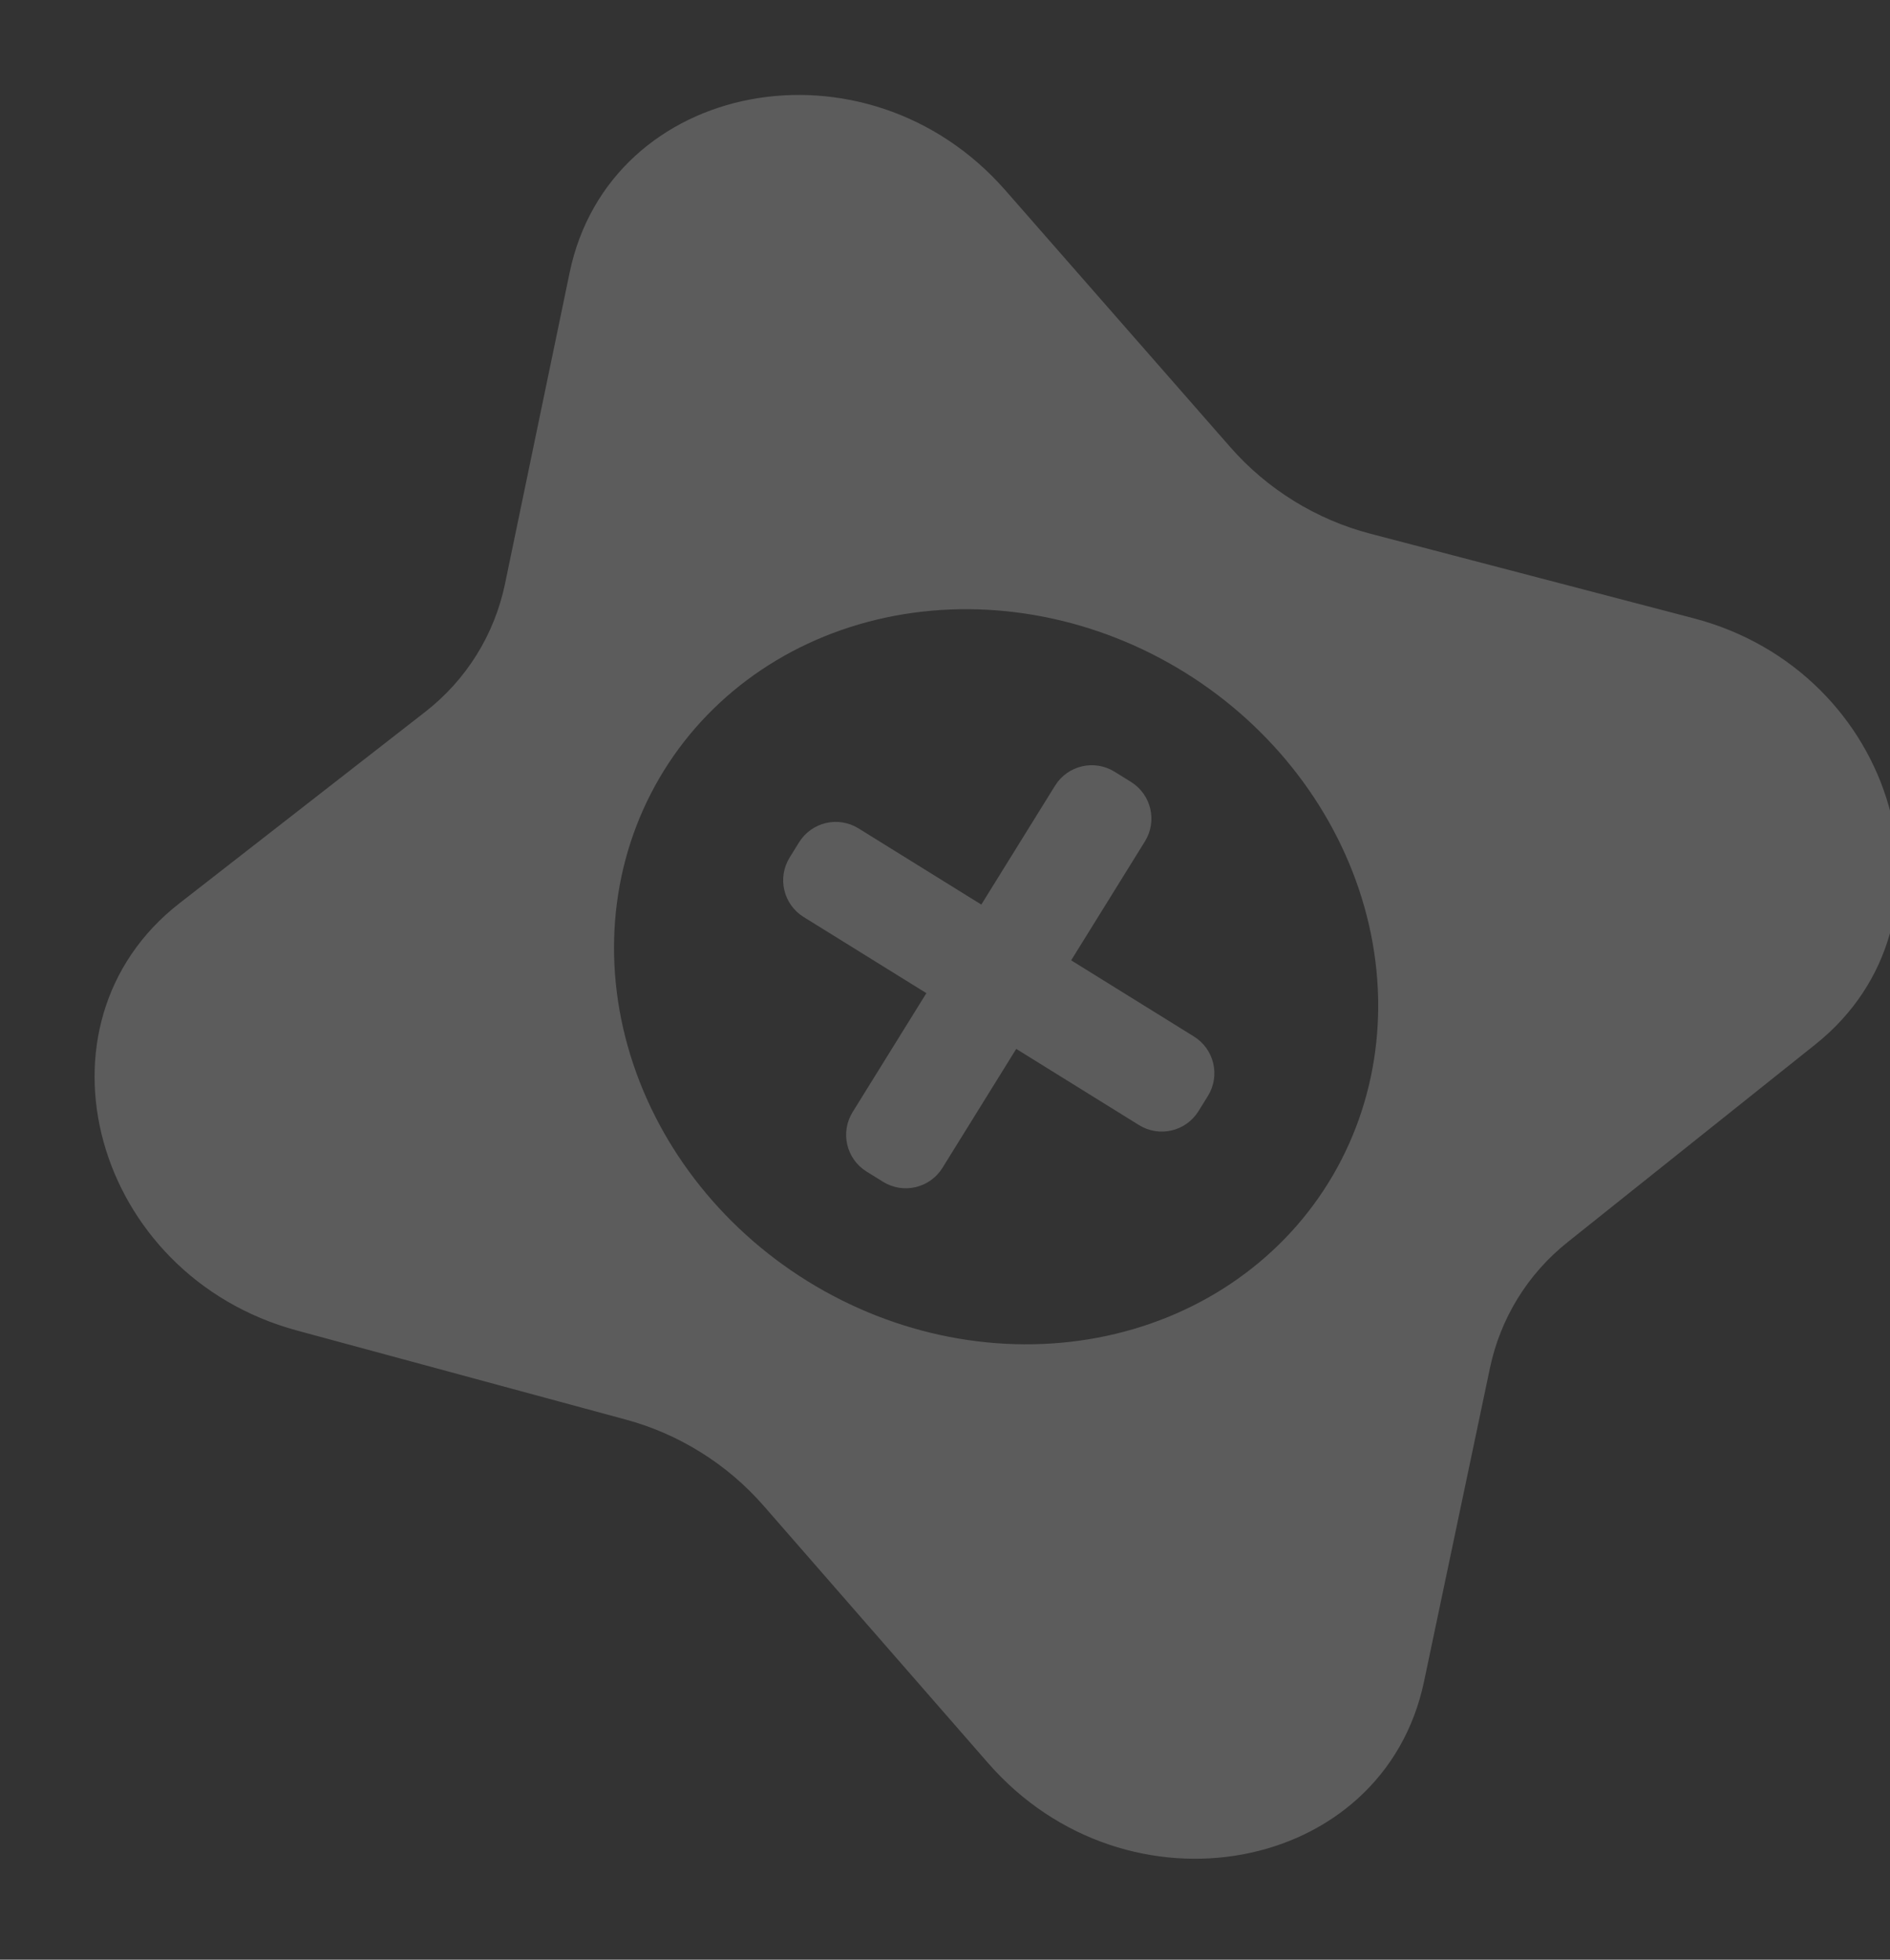 <svg width="191" height="198" viewBox="0 0 191 198" fill="none" xmlns="http://www.w3.org/2000/svg">
<rect x="0" y="0" width="191" height="198" fill="#333333" stroke="none"/>
<g opacity="0.2">
<path fill-rule="evenodd" clip-rule="evenodd" d="M18.124 91.272C2.428 103.498 9.418 128.863 30.022 134.432L63.239 143.426C68.619 144.881 73.503 147.934 77.166 152.131L99.852 178.13C113.894 194.222 139.812 189.38 143.909 169.899L150.567 138.239C151.629 133.189 154.378 128.728 158.41 125.509L183.469 105.514C198.996 93.123 191.744 67.846 171.127 62.459L138.47 53.92C133.017 52.495 128.058 49.43 124.345 45.191L101.597 19.224C87.519 3.153 61.617 8.054 57.564 27.551L51.039 58.968C49.967 64.132 47.134 68.682 42.972 71.923L18.124 91.272ZM134.239 119.514C139.298 111.359 140.612 101.344 137.892 91.672C135.173 82.001 128.643 73.464 119.738 67.94C110.834 62.416 100.285 60.358 90.412 62.218C80.538 64.079 72.15 69.705 67.091 77.859C62.033 86.014 60.719 96.028 63.438 105.7C66.157 115.372 72.688 123.909 81.592 129.433C90.496 134.957 101.046 137.015 110.919 135.155C120.792 133.294 129.181 127.668 134.239 119.514Z" fill="white"/>
<path d="M81.68 85.679C82.633 84.143 84.65 83.671 86.186 84.623L98.595 92.321C99.107 92.639 99.779 92.481 100.097 91.969L107.551 79.953C108.504 78.417 110.522 77.944 112.058 78.897L113.722 79.929C115.258 80.882 115.73 82.9 114.777 84.436L107.323 96.452C107.006 96.964 107.163 97.636 107.675 97.954L120.084 105.652C121.62 106.604 122.093 108.622 121.141 110.158L120.189 111.692C119.236 113.228 117.218 113.7 115.682 112.747L103.274 105.049C102.762 104.732 102.089 104.89 101.771 105.402L94.317 117.418C93.364 118.954 91.347 119.427 89.811 118.474L88.147 117.442C86.611 116.489 86.138 114.471 87.091 112.935L94.545 100.919C94.862 100.407 94.705 99.734 94.193 99.416L81.784 91.719C80.249 90.766 79.776 88.749 80.729 87.213L81.68 85.679Z" fill="white" stroke="white" stroke-width="2.182"/>
</g>
</svg>
